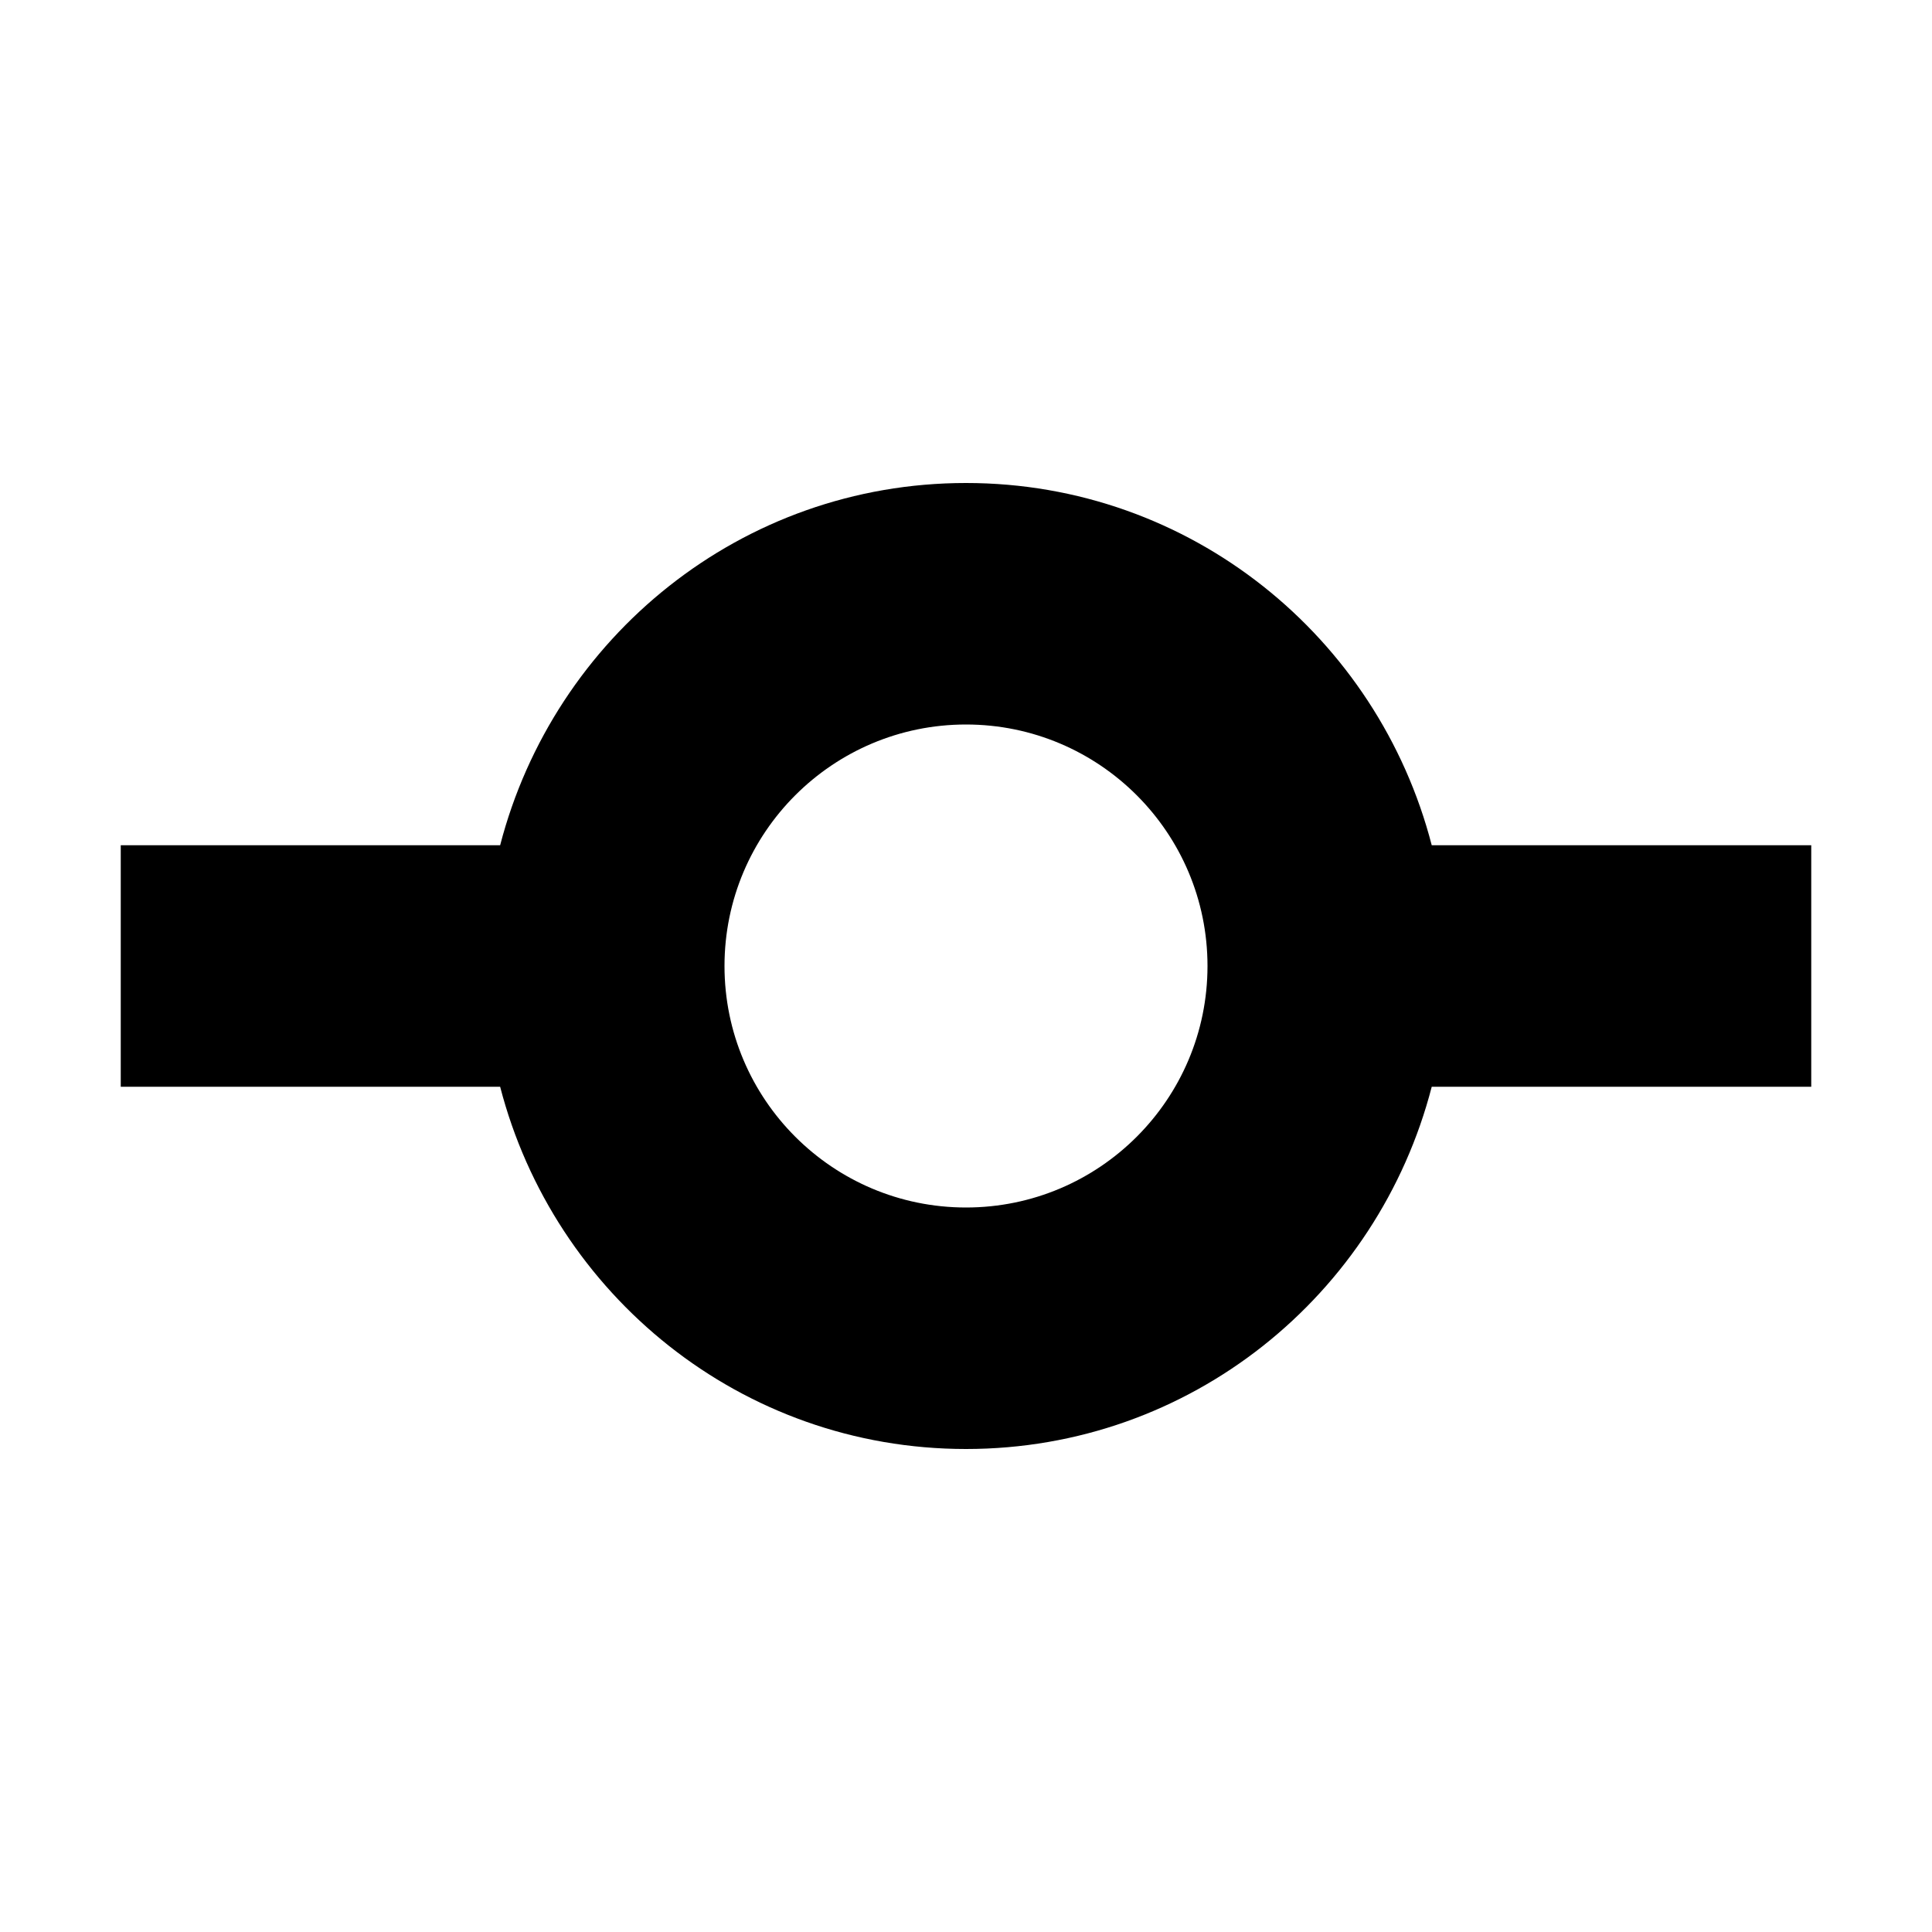 <svg xmlns="http://www.w3.org/2000/svg" viewBox="0 0 16 16">
<path d="M11.857 7c-0.445-1.722-1.996-3-3.857-3s-3.412 1.278-3.858 3h-3.142v2h3.142c0.446 1.723 1.997 3 3.858 3s3.412-1.277 3.857-3h3.143v-2h-3.143zM8 10c-1.104 0-2-0.896-2-2s0.896-2 2-2c1.104 0 2 0.896 2 2s-0.896 2-2 2z"/>
</svg>